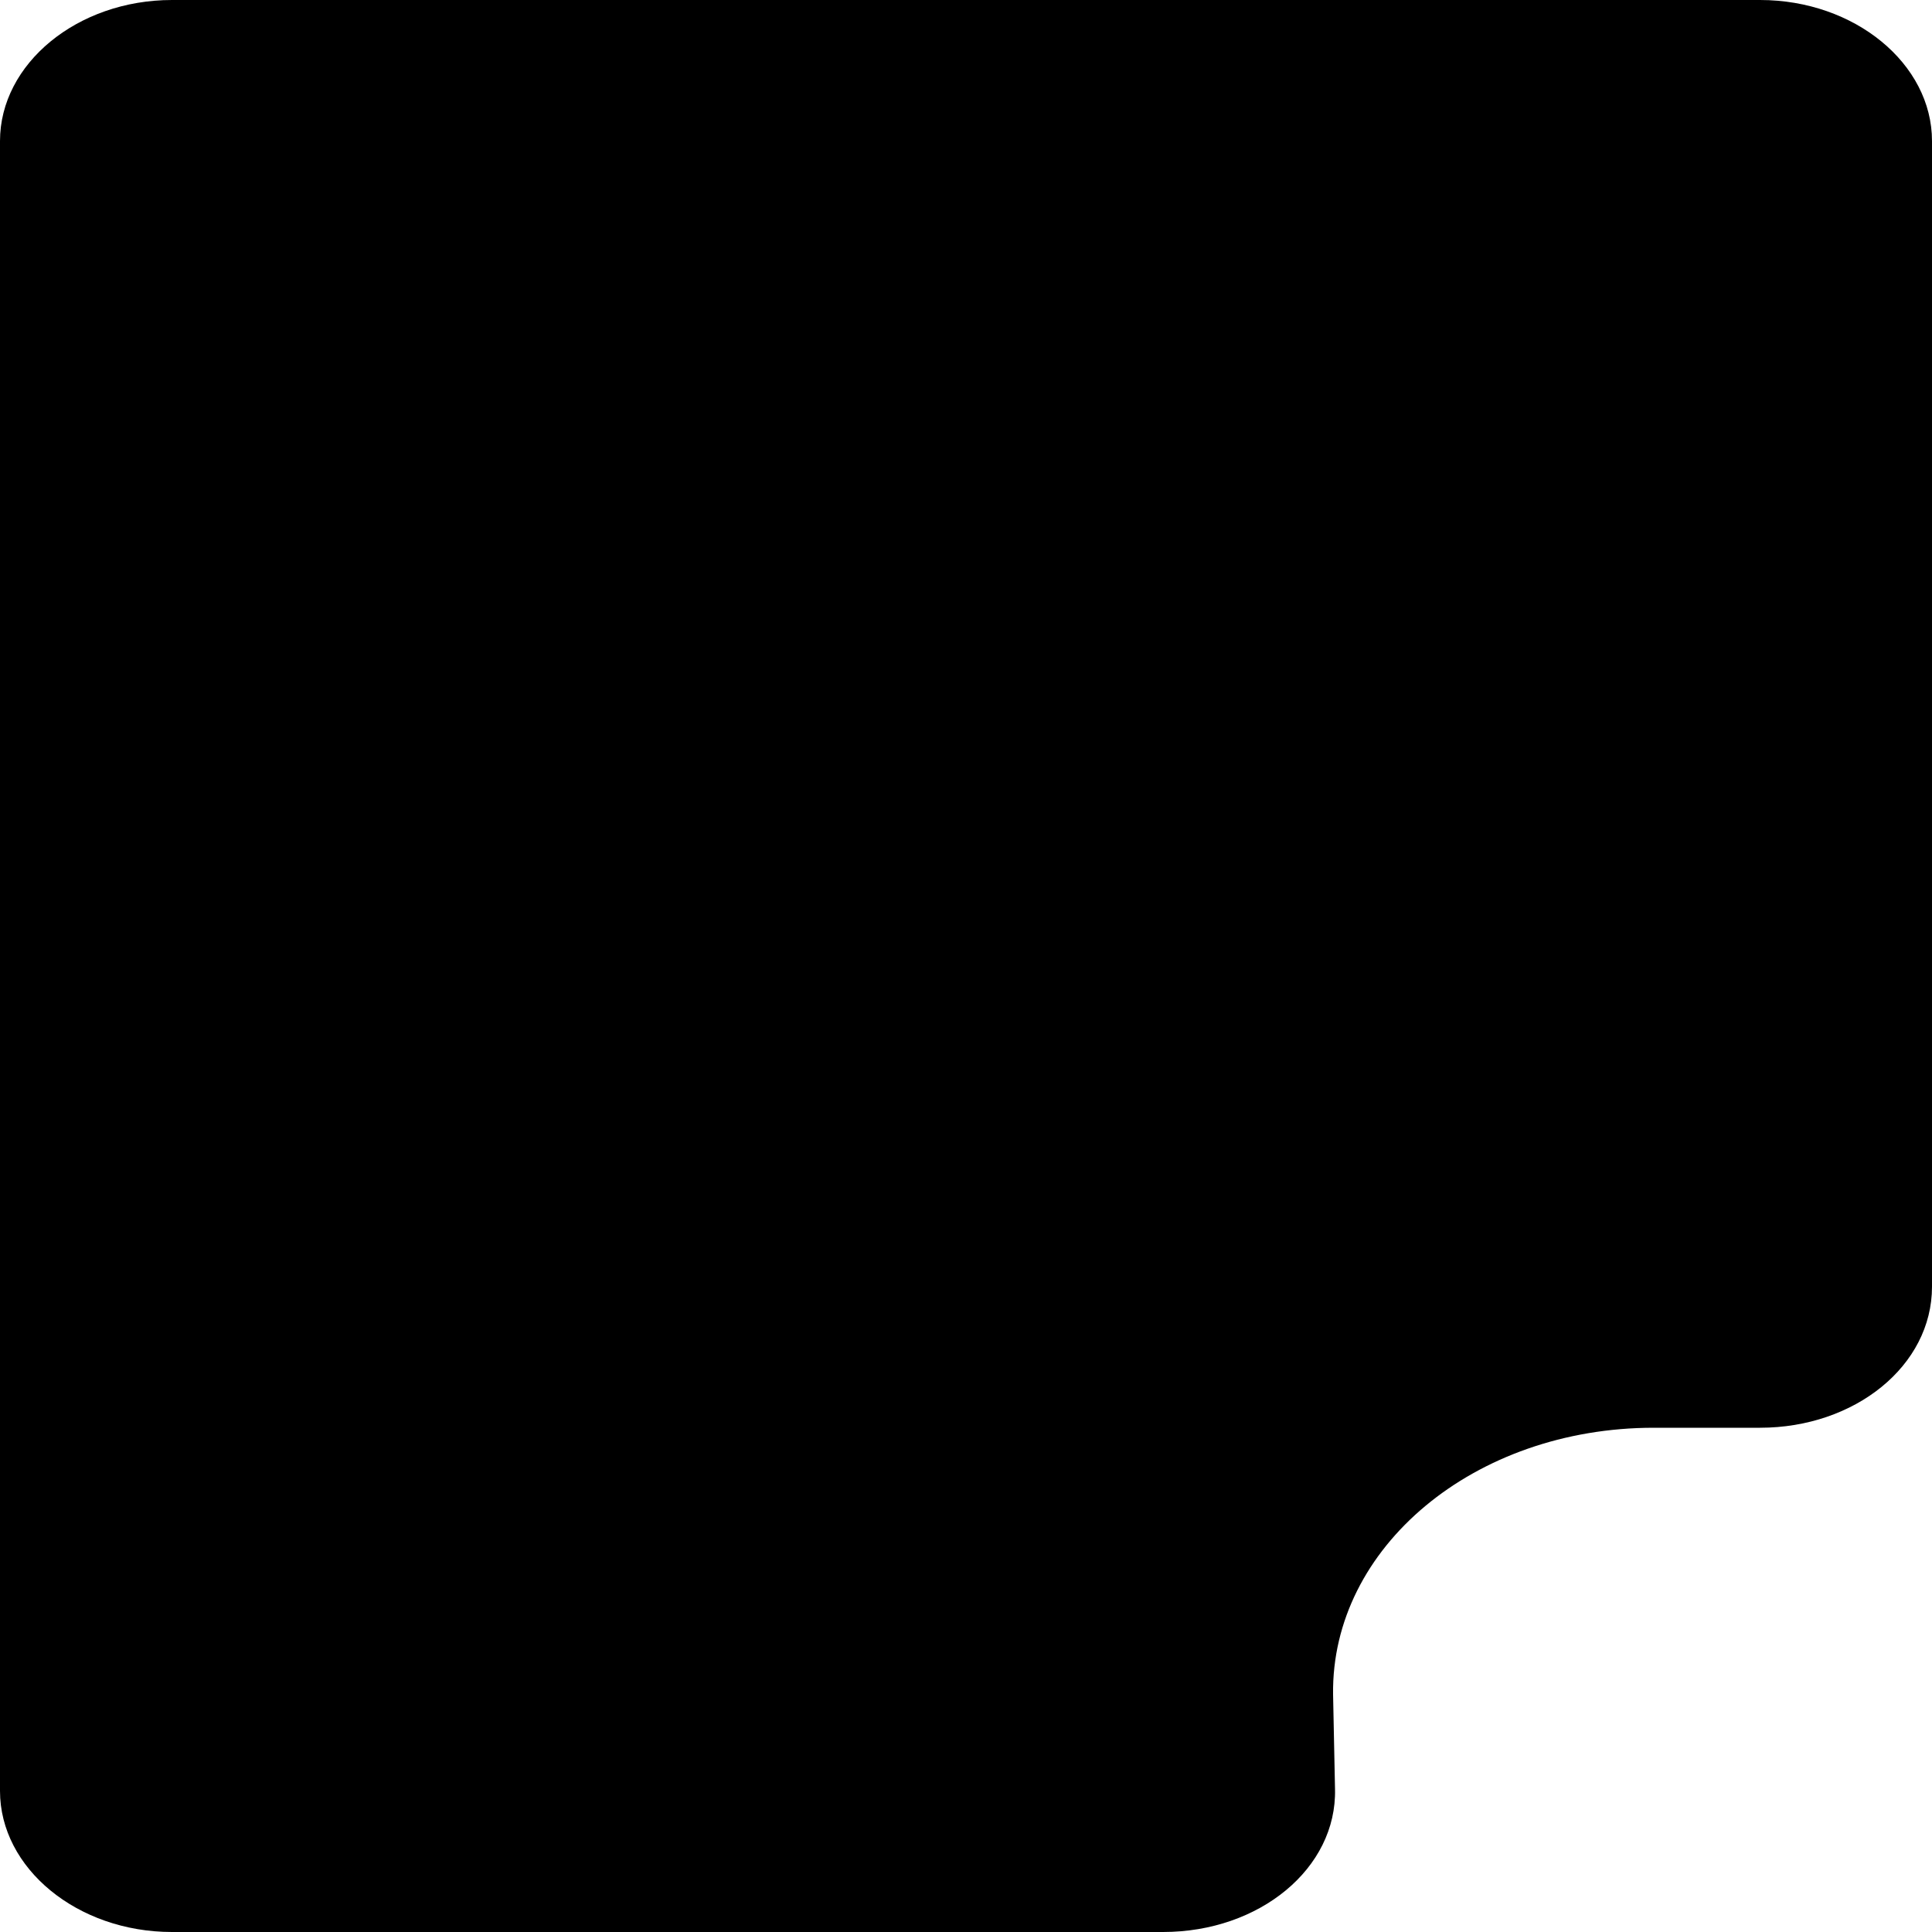 <svg width="1" height="1" viewBox="0 0 1 1" fill="none" xmlns="http://www.w3.org/2000/svg">
<rect x="0" y="0" width="1" height="1" fill="#808080" stroke="none"/>
<g clip-path="url(#clip0_1_10)">
<rect width="1" height="1" fill="white"/>
<path d="M0 0.073C0 0.033 0.04 0 0.089 0H0.911C0.96 0 1 0.033 1 0.073V0.666C1 0.707 0.96 0.739 0.911 0.739H0.856C0.763 0.739 0.689 0.801 0.69 0.877L0.691 0.926C0.692 0.967 0.652 1 0.602 1H0.089C0.04 1 0 0.967 0 0.927V0.073Z" fill="black"/>
</g>
<defs>
<clipPath id="clip0_1_10">
<rect width="1" height="1" fill="white"/>
</clipPath>
</defs>
</svg>
